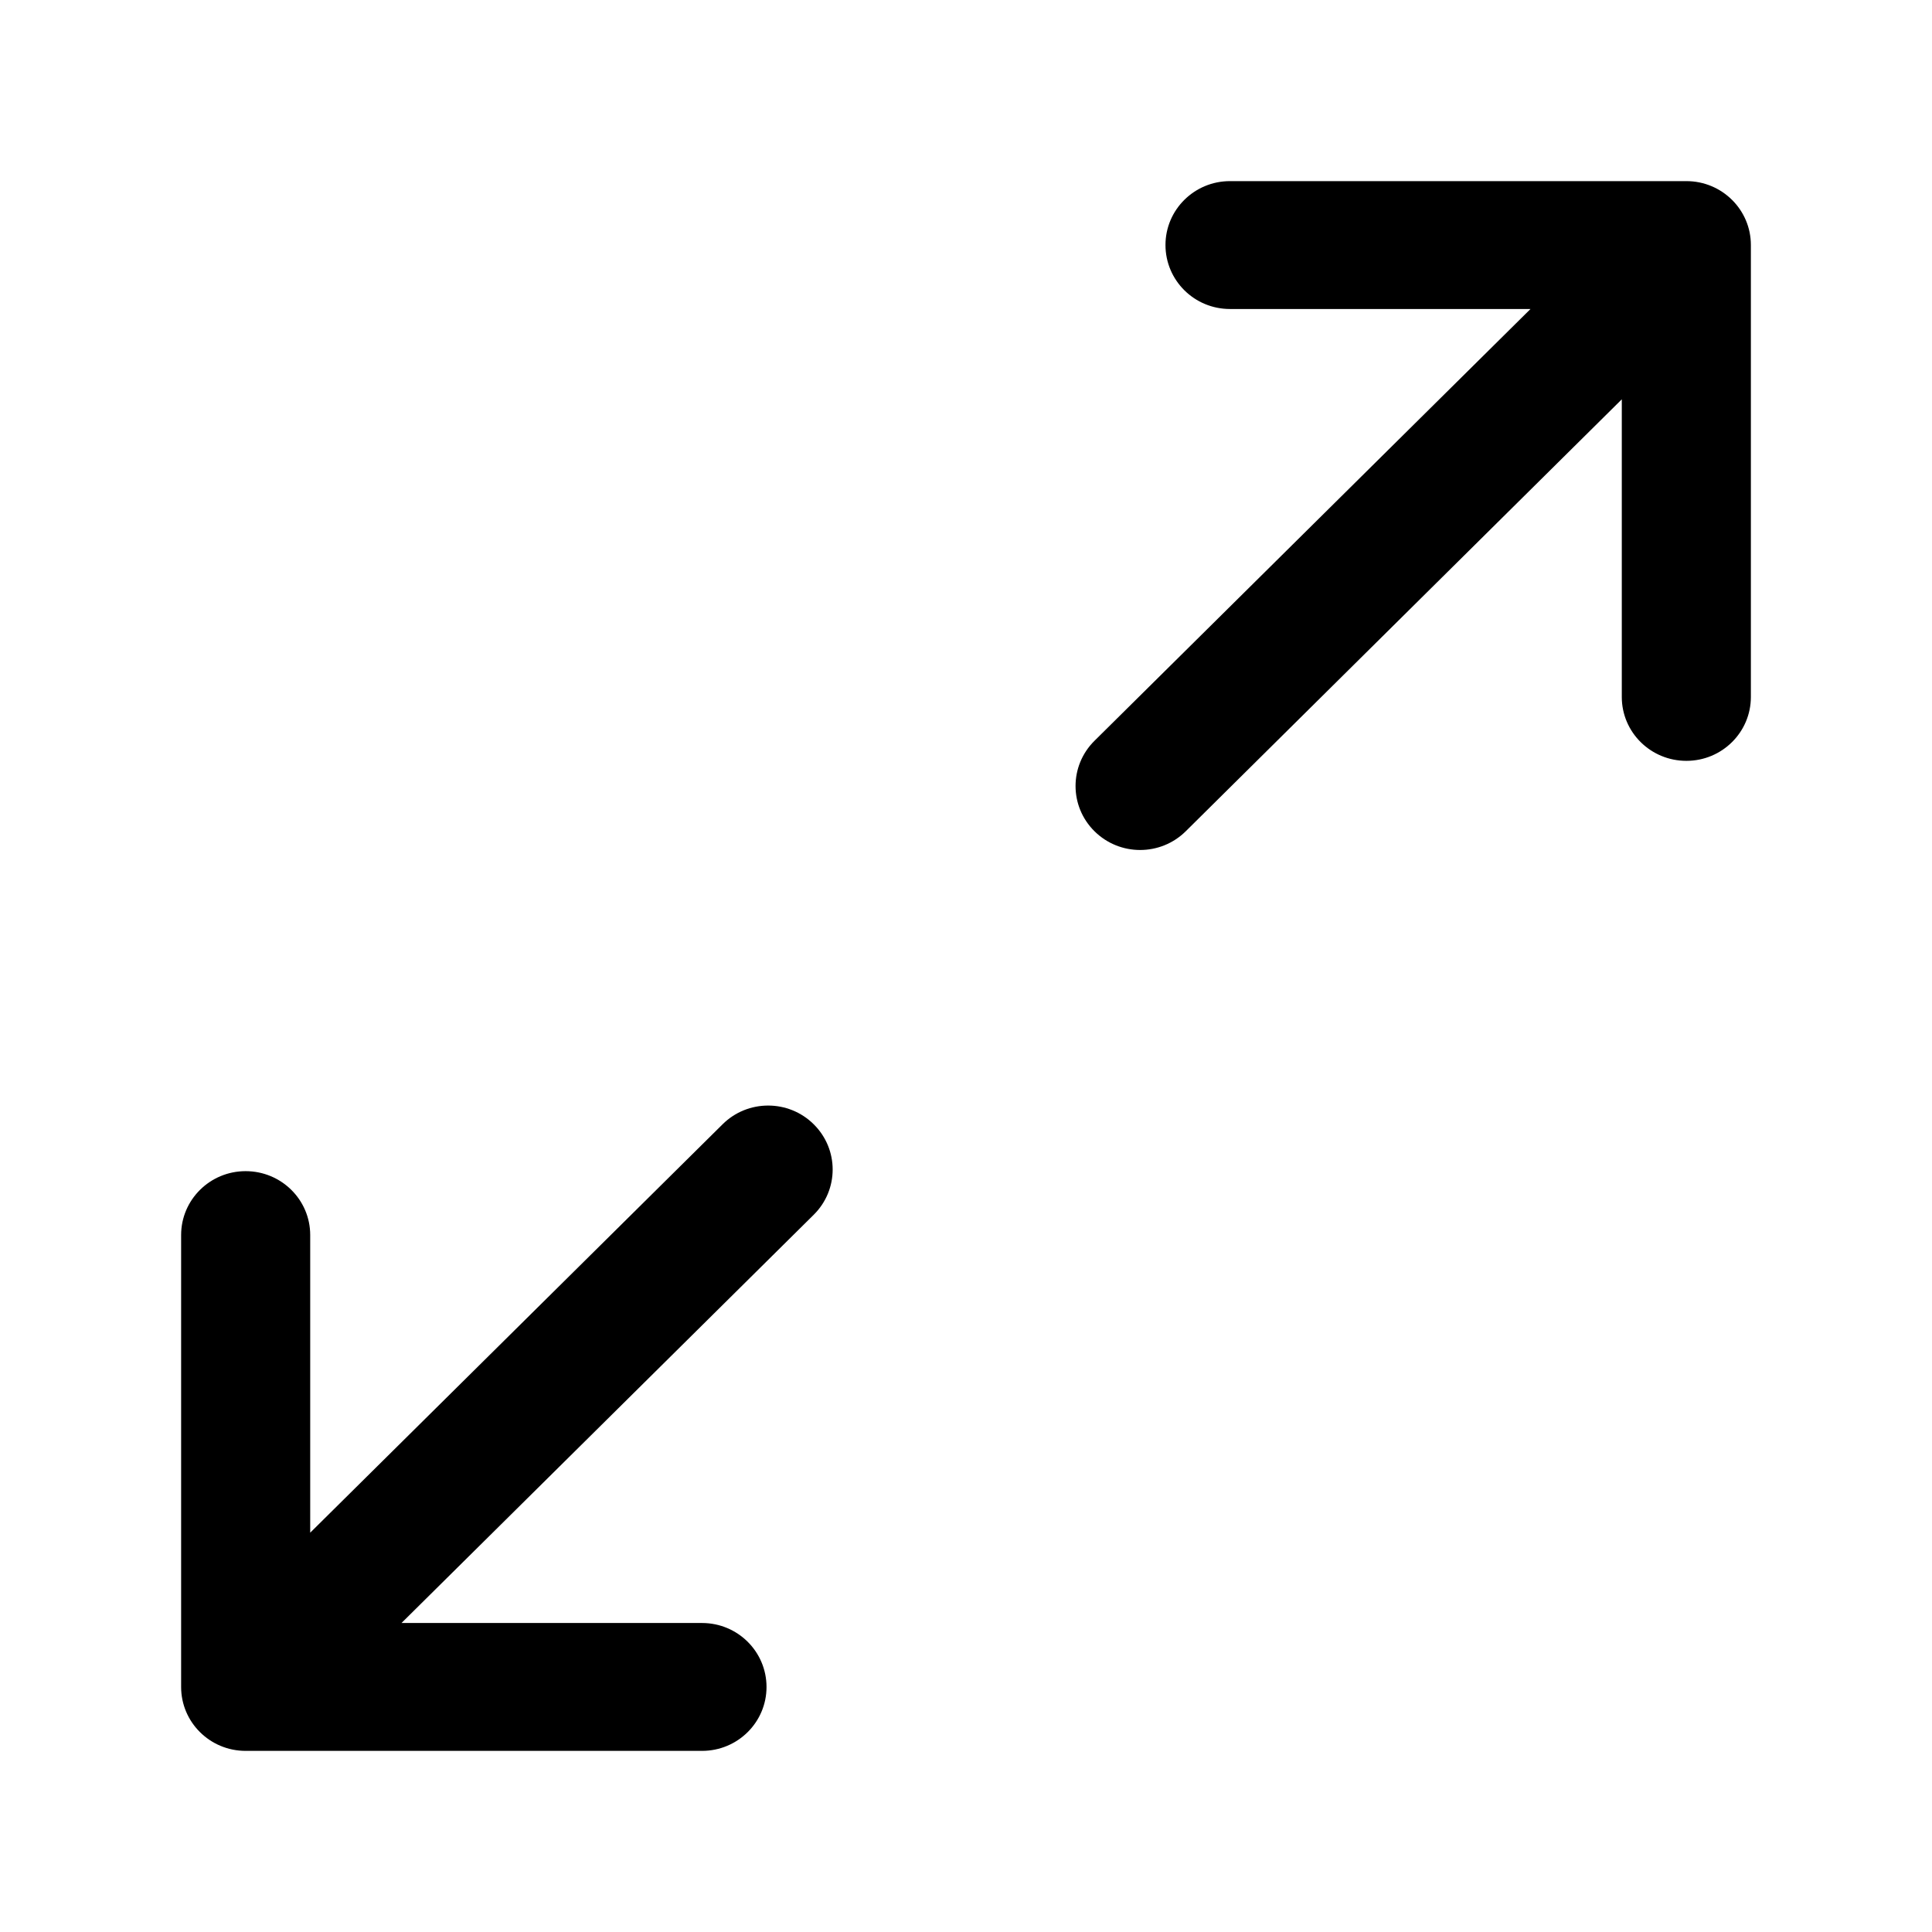 <svg width="16" height="16" viewBox="0 0 16 16" fill="none" xmlns="http://www.w3.org/2000/svg">
<path fill-rule="evenodd" clip-rule="evenodd" d="M10.186 1.5C9.891 1.5 9.652 1.737 9.652 2.029C9.652 2.322 9.891 2.559 10.186 2.559L12.675 2.559L9.064 6.135C8.855 6.342 8.855 6.677 9.064 6.884C9.273 7.091 9.611 7.091 9.82 6.884L13.431 3.307V5.772C13.431 6.064 13.67 6.301 13.966 6.301C14.261 6.301 14.5 6.064 14.5 5.772L14.5 2.029C14.5 1.737 14.261 1.5 13.966 1.5L10.186 1.5ZM5.814 14.5C6.109 14.5 6.348 14.263 6.348 13.971C6.348 13.678 6.109 13.441 5.814 13.441L3.325 13.441L6.739 10.06C6.948 9.853 6.948 9.518 6.739 9.311C6.531 9.104 6.192 9.104 5.984 9.311L2.569 12.693L2.569 10.228C2.569 9.936 2.33 9.699 2.034 9.699C1.739 9.699 1.5 9.936 1.5 10.228L1.5 13.971C1.5 14.263 1.739 14.5 2.034 14.5H5.814Z" fill="currentColor"/>
</svg>
